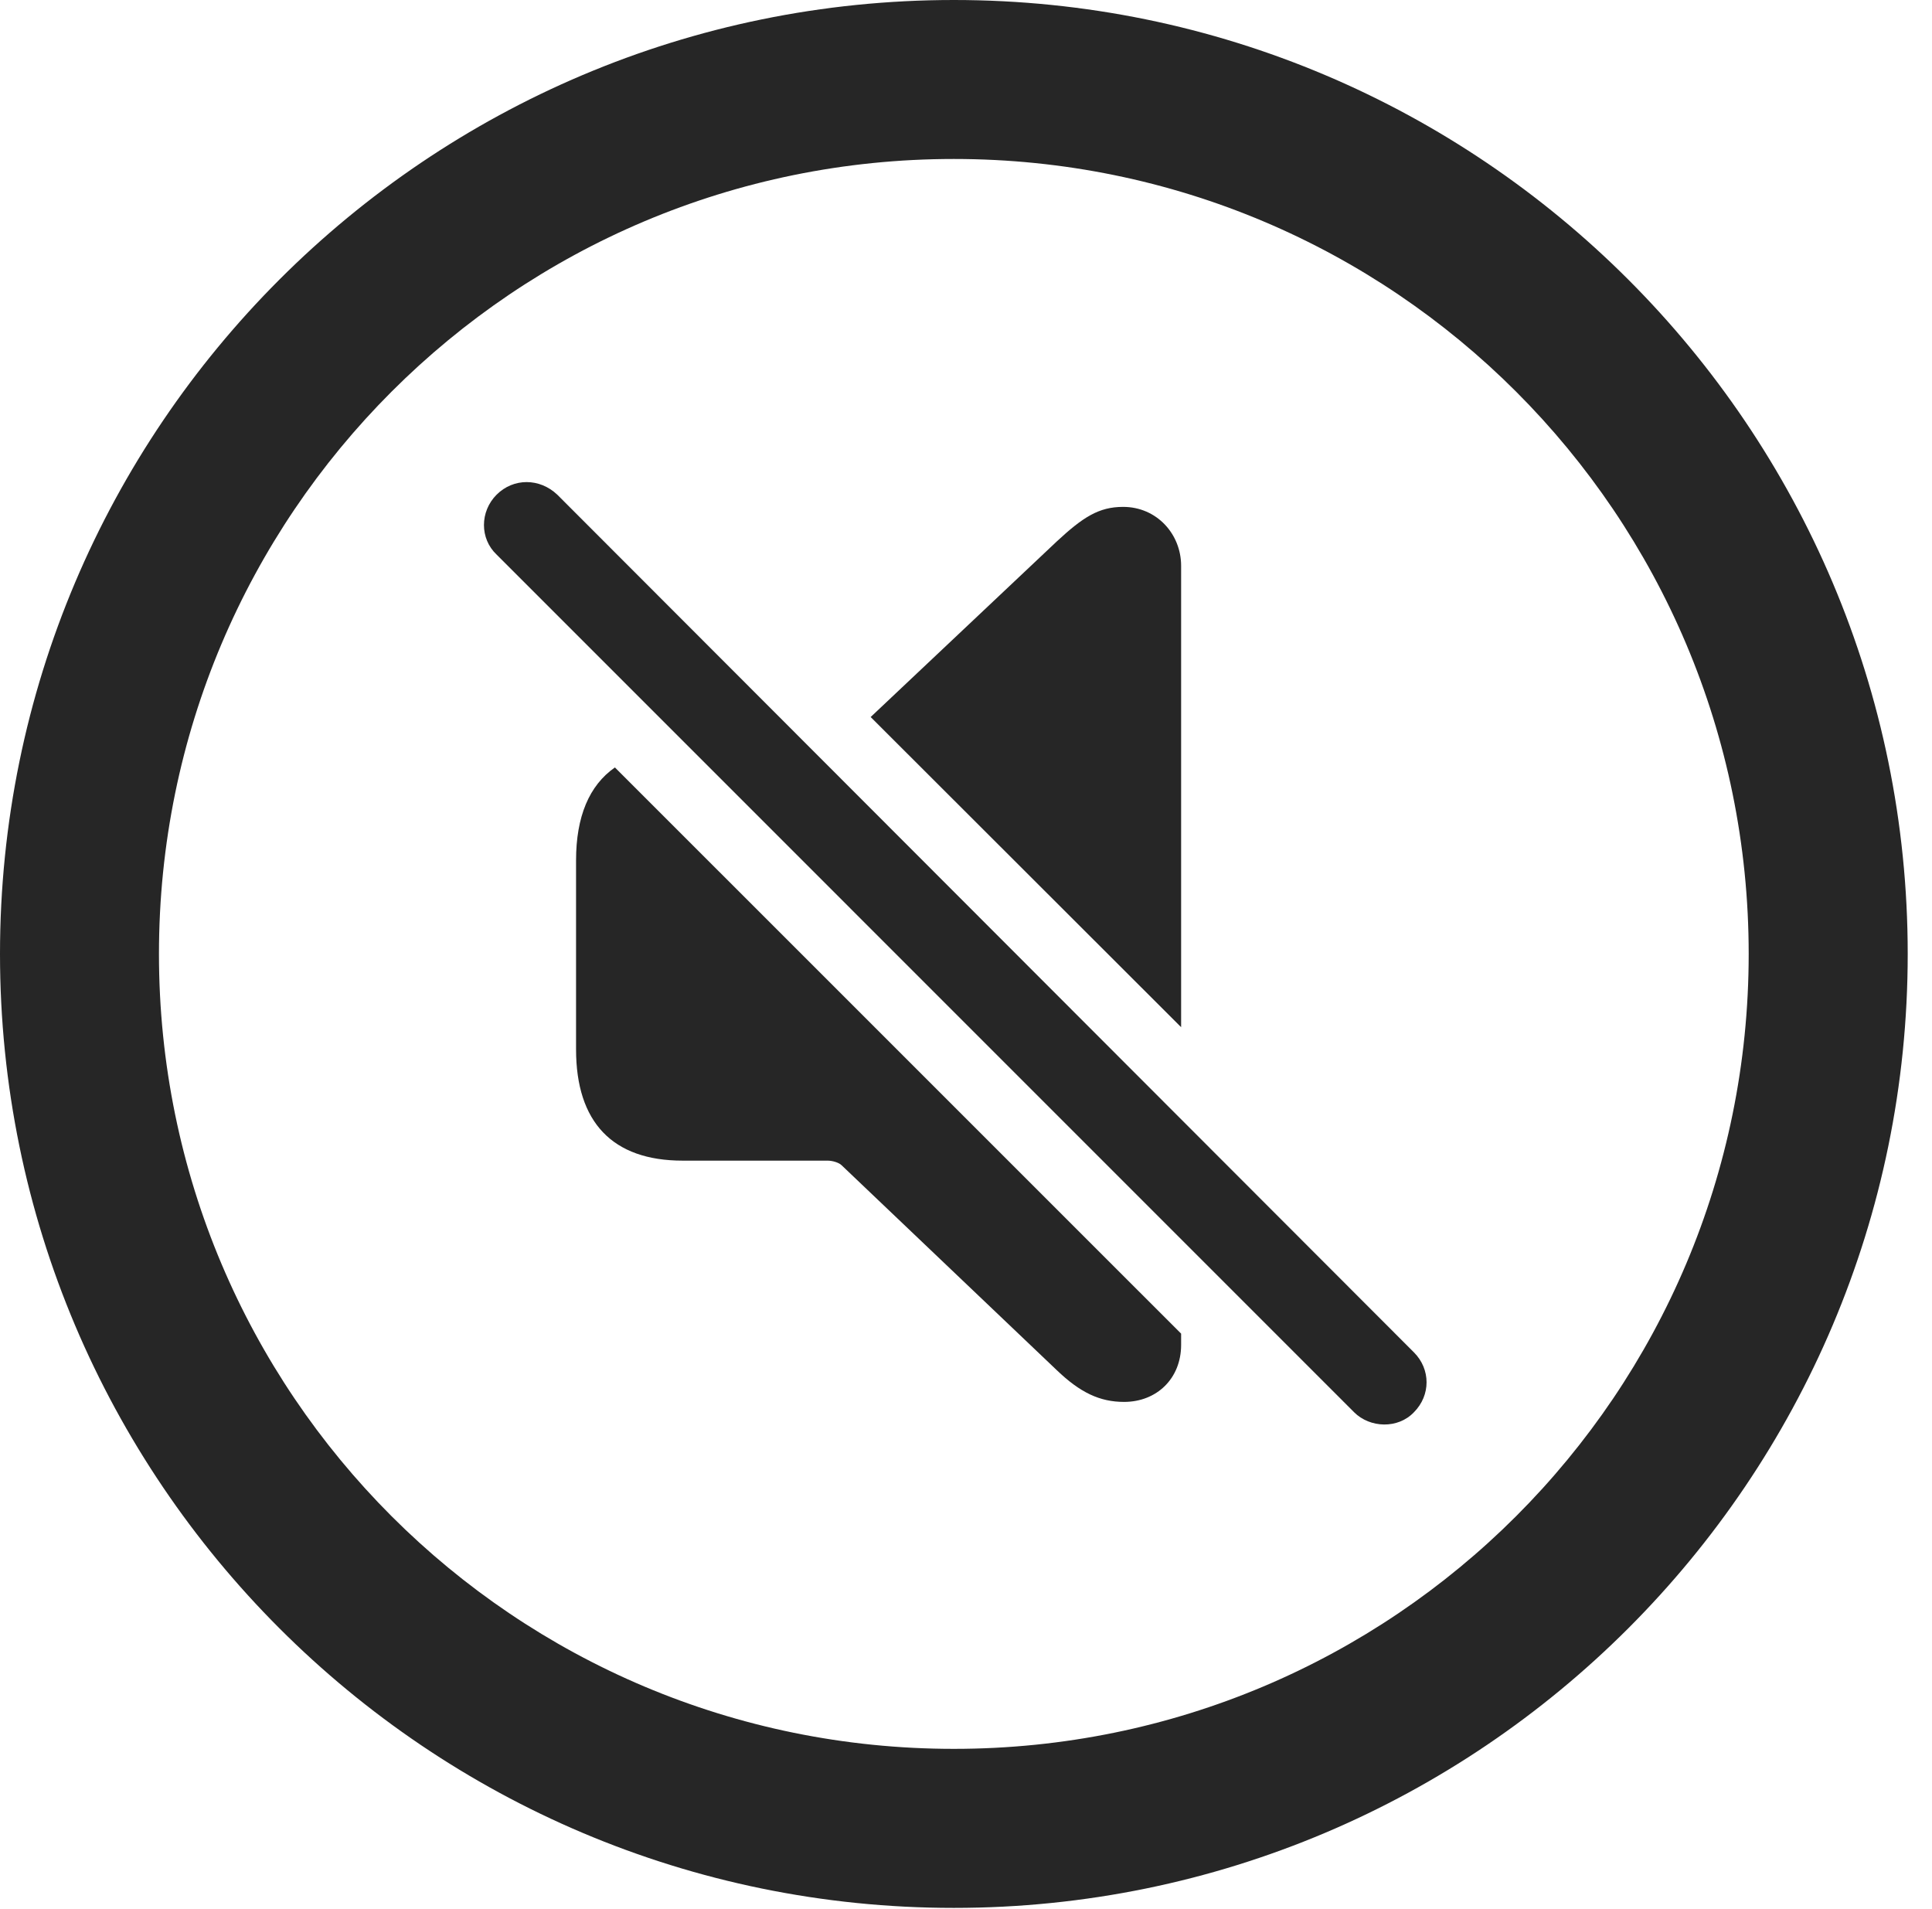 <?xml version="1.0" encoding="UTF-8"?>
<!--Generator: Apple Native CoreSVG 326-->
<!DOCTYPE svg
PUBLIC "-//W3C//DTD SVG 1.1//EN"
       "http://www.w3.org/Graphics/SVG/1.1/DTD/svg11.dtd">
<svg version="1.1" xmlns="http://www.w3.org/2000/svg" xmlns:xlink="http://www.w3.org/1999/xlink" viewBox="0 0 28.246 27.904">
 <g>
  <rect height="27.904" opacity="0" width="28.246" x="0" y="0"/>
  <path d="M27.891 13.945C27.891 21.643 21.643 27.891 13.945 27.891C6.248 27.891 0 21.643 0 13.945C0 6.248 6.248 0 13.945 0C21.643 0 27.891 6.248 27.891 13.945ZM2.324 13.945C2.324 20.371 7.52 25.566 13.945 25.566C20.371 25.566 25.566 20.371 25.566 13.945C25.566 7.52 20.371 2.324 13.945 2.324C7.52 2.324 2.324 7.52 2.324 13.945Z" fill="black" fill-opacity="0.85"/>
  <path d="M17.268 19.496L17.268 19.66C17.268 20.152 16.912 20.494 16.434 20.494C16.078 20.494 15.791 20.357 15.449 20.029L12.305 17.035C12.264 16.994 12.168 16.967 12.1 16.967L9.98 16.967C8.955 16.967 8.422 16.406 8.422 15.34L8.422 12.578C8.422 11.938 8.614 11.481 8.99 11.219ZM17.268 8.271L17.268 15.016L12.729 10.482L15.449 7.916C15.832 7.561 16.064 7.41 16.42 7.41C16.912 7.41 17.268 7.807 17.268 8.271Z" fill="black" fill-opacity="0.85"/>
  <path d="M19.797 20.645C20.029 20.877 20.439 20.891 20.672 20.645C20.918 20.398 20.918 20.016 20.672 19.77L8.148 7.232C7.889 6.986 7.506 6.986 7.26 7.232C7.014 7.479 7.014 7.875 7.26 8.107Z" fill="black" fill-opacity="0.85"/>
 </g>
</svg>

